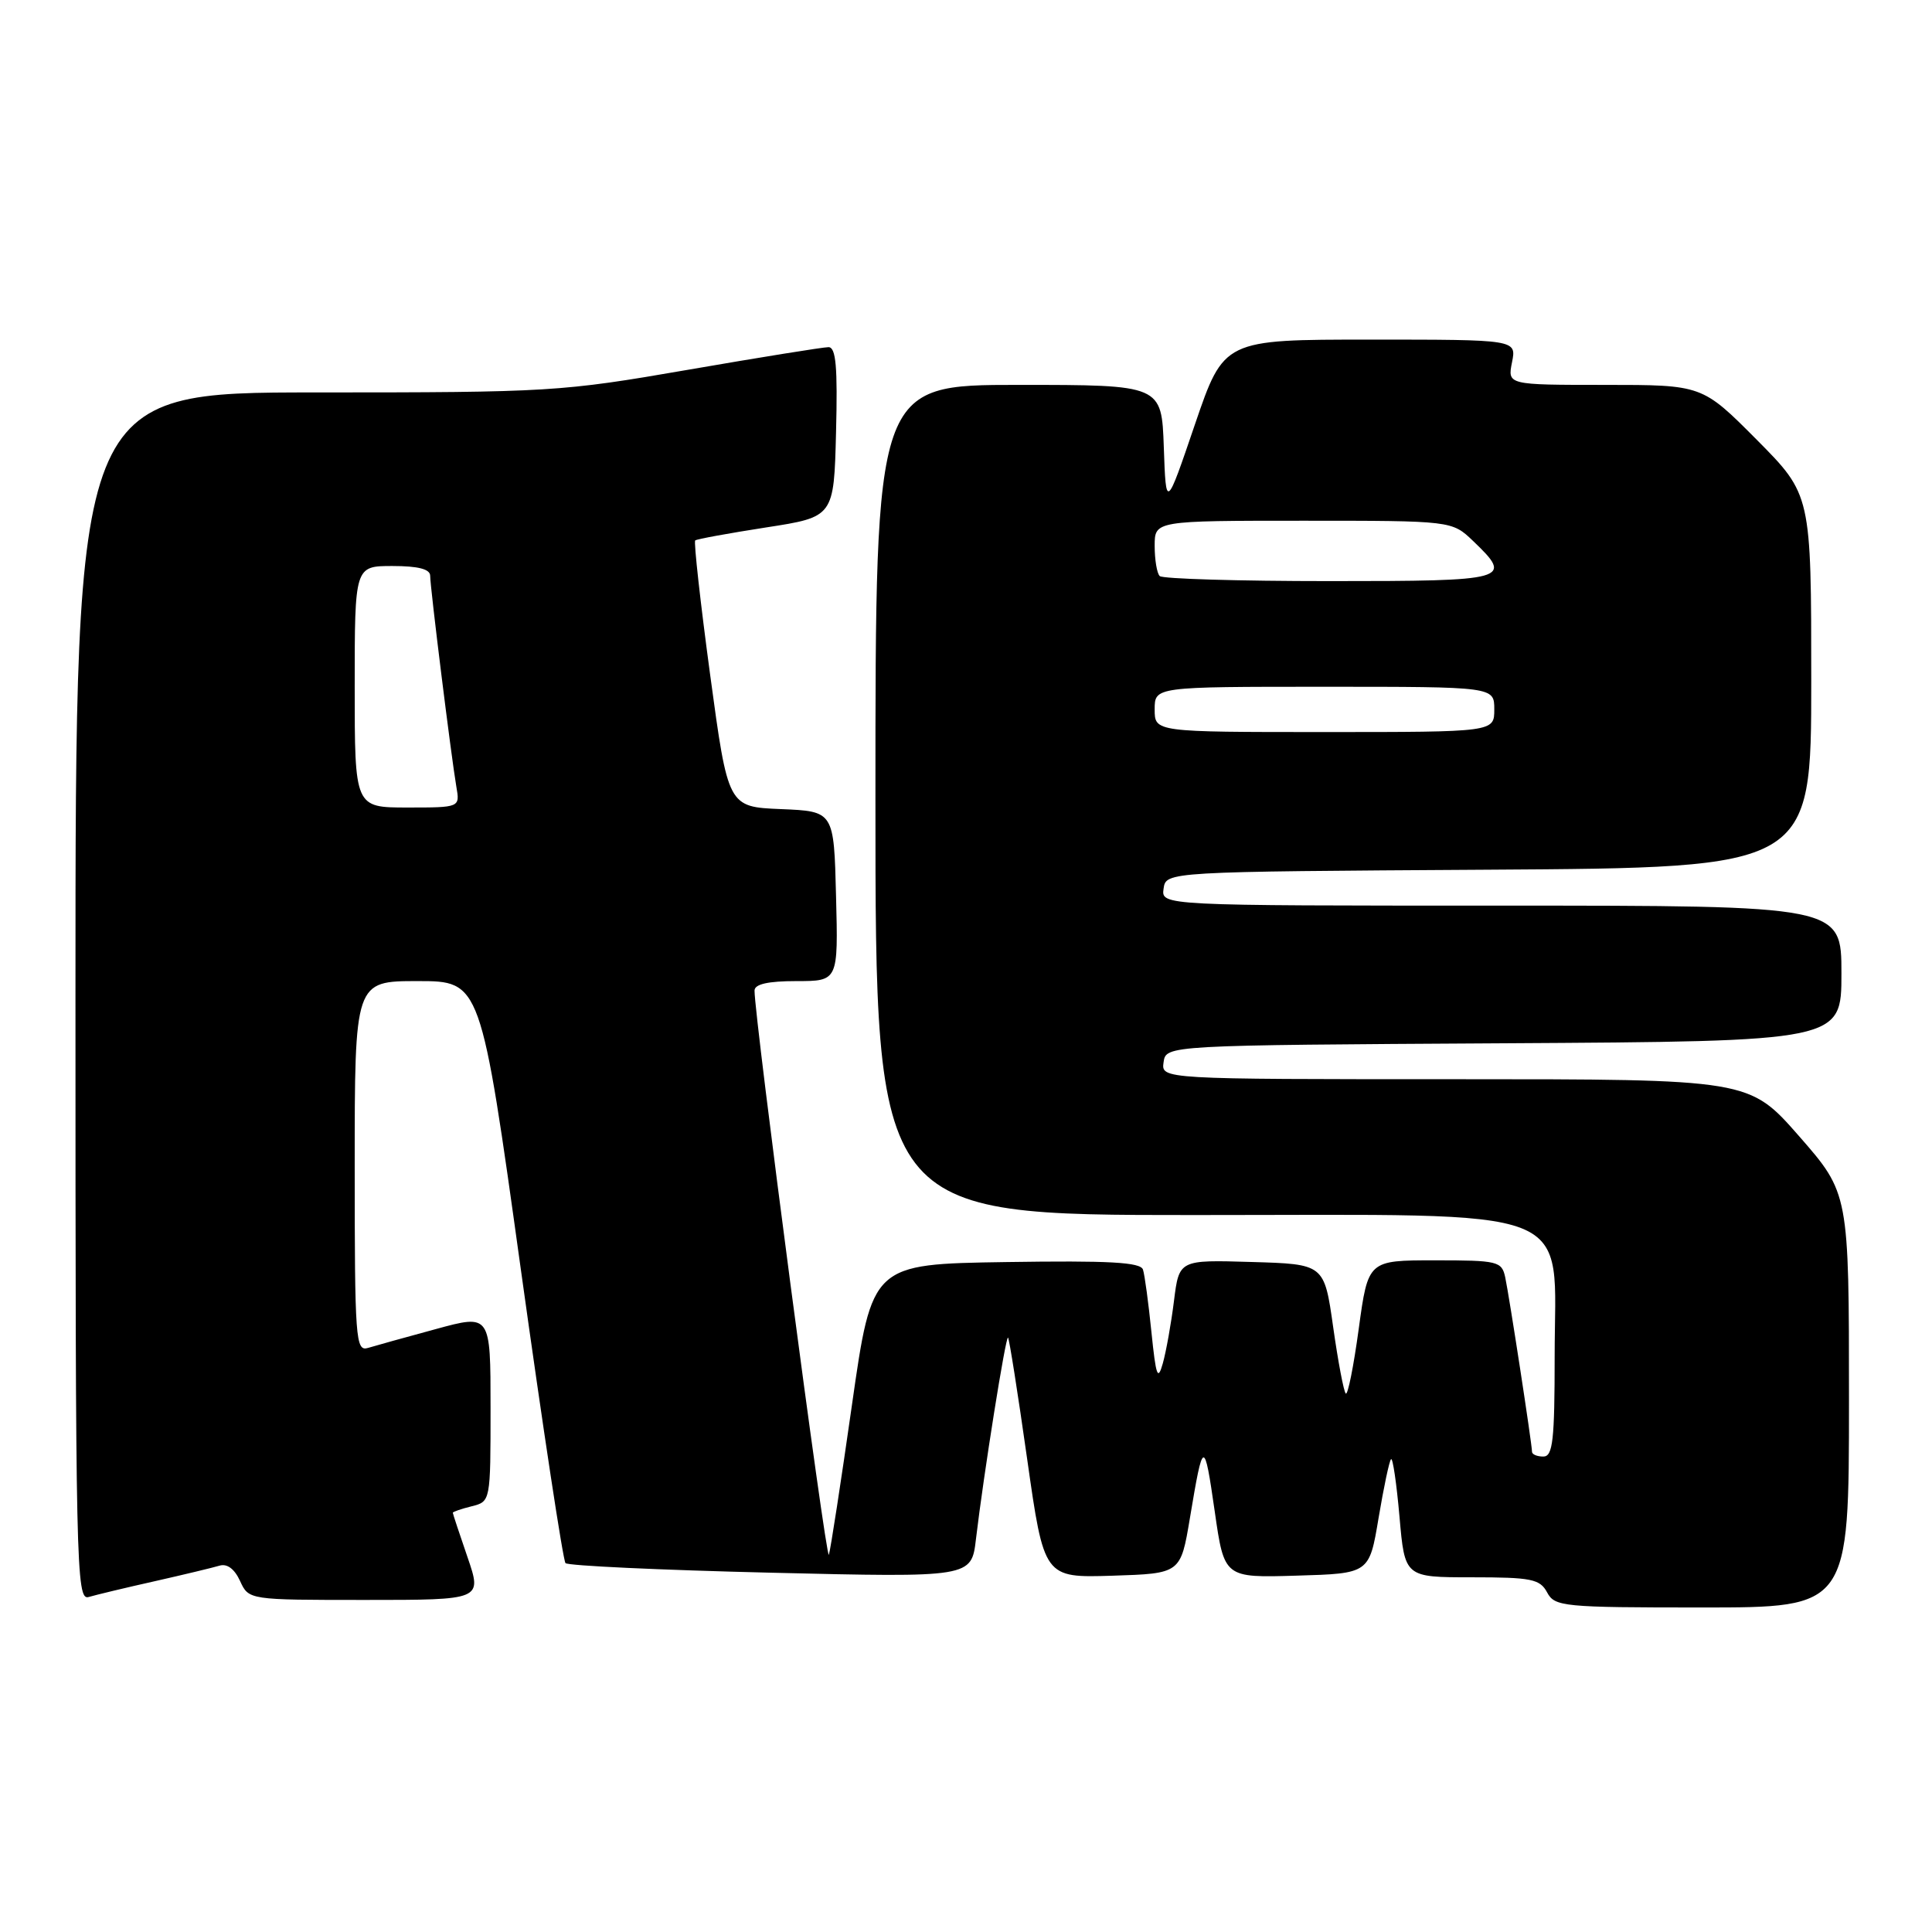 <?xml version="1.0" encoding="UTF-8" standalone="no"?>
<!DOCTYPE svg PUBLIC "-//W3C//DTD SVG 1.1//EN" "http://www.w3.org/Graphics/SVG/1.1/DTD/svg11.dtd" >
<svg xmlns="http://www.w3.org/2000/svg" xmlns:xlink="http://www.w3.org/1999/xlink" version="1.1" viewBox="0 0 256 256">
 <g >
 <path fill="currentColor"
d=" M 245.00 185.55 C 245.00 158.11 245.00 158.11 238.39 150.55 C 231.77 143.00 231.77 143.00 192.82 143.00 C 153.86 143.00 153.86 143.00 154.18 140.75 C 154.50 138.50 154.50 138.50 199.25 138.24 C 244.00 137.98 244.00 137.98 244.00 128.99 C 244.00 120.00 244.00 120.00 198.93 120.00 C 153.86 120.00 153.86 120.00 154.18 117.75 C 154.50 115.50 154.50 115.50 197.25 115.24 C 240.00 114.98 240.00 114.98 240.00 90.26 C 240.00 65.55 240.00 65.55 232.78 58.27 C 225.55 51.00 225.55 51.00 212.65 51.00 C 199.75 51.00 199.75 51.00 200.35 48.00 C 200.95 45.00 200.95 45.00 181.56 45.00 C 162.17 45.00 162.17 45.00 158.33 56.25 C 154.50 67.50 154.50 67.50 154.21 59.25 C 153.92 51.00 153.92 51.00 134.96 51.00 C 116.00 51.00 116.00 51.00 116.00 106.00 C 116.00 161.00 116.00 161.00 158.20 161.00 C 210.11 161.00 206.00 159.39 206.00 179.69 C 206.00 190.85 205.76 193.00 204.50 193.00 C 203.68 193.00 203.00 192.72 203.00 192.37 C 203.00 191.36 199.98 171.73 199.45 169.25 C 198.99 167.12 198.48 167.00 190.12 167.00 C 181.28 167.00 181.28 167.00 180.04 176.07 C 179.36 181.06 178.59 184.92 178.32 184.65 C 178.05 184.38 177.30 180.42 176.65 175.83 C 175.47 167.50 175.47 167.50 165.85 167.22 C 156.24 166.93 156.24 166.93 155.56 172.36 C 155.19 175.35 154.52 179.08 154.08 180.65 C 153.41 183.04 153.17 182.37 152.57 176.50 C 152.18 172.65 151.68 168.93 151.45 168.23 C 151.14 167.25 146.98 167.02 133.30 167.23 C 115.55 167.50 115.55 167.50 112.89 186.15 C 111.43 196.40 110.05 205.34 109.83 206.01 C 109.48 207.06 99.93 134.57 99.98 131.25 C 99.99 130.40 101.78 130.00 105.53 130.00 C 111.07 130.00 111.07 130.00 110.78 118.75 C 110.50 107.50 110.50 107.50 103.48 107.21 C 96.47 106.92 96.47 106.92 94.10 89.43 C 92.80 79.80 91.91 71.78 92.12 71.61 C 92.33 71.43 96.55 70.66 101.50 69.89 C 110.50 68.50 110.50 68.50 110.78 57.25 C 111.00 48.62 110.77 46.00 109.78 46.00 C 109.08 46.00 100.69 47.35 91.15 49.00 C 74.34 51.91 72.83 52.00 41.90 52.00 C 10.00 52.00 10.00 52.00 10.00 132.07 C 10.00 207.85 10.09 212.11 11.75 211.61 C 12.71 211.33 16.65 210.38 20.50 209.52 C 24.35 208.65 28.21 207.72 29.08 207.46 C 30.09 207.15 31.08 207.89 31.81 209.49 C 32.96 212.00 32.96 212.00 48.42 212.00 C 63.89 212.00 63.89 212.00 61.95 206.34 C 60.88 203.23 60.00 200.58 60.00 200.45 C 60.00 200.32 61.12 199.93 62.50 199.59 C 65.00 198.96 65.00 198.96 65.00 186.54 C 65.00 174.13 65.00 174.13 57.75 176.11 C 53.76 177.19 49.71 178.32 48.75 178.61 C 47.12 179.10 47.00 177.50 47.00 154.57 C 47.00 130.00 47.00 130.00 55.35 130.00 C 63.70 130.00 63.70 130.00 69.02 168.25 C 71.95 189.29 74.61 206.78 74.93 207.12 C 75.24 207.47 87.47 208.04 102.11 208.39 C 128.72 209.03 128.72 209.03 129.32 203.93 C 130.34 195.32 133.27 176.93 133.57 177.24 C 133.73 177.39 134.87 184.62 136.10 193.30 C 138.34 209.07 138.34 209.07 147.39 208.79 C 156.44 208.50 156.44 208.50 157.67 201.15 C 159.43 190.61 159.56 190.57 160.96 200.28 C 162.22 209.07 162.22 209.07 171.83 208.78 C 181.44 208.50 181.44 208.50 182.67 201.13 C 183.35 197.08 184.09 193.57 184.32 193.35 C 184.55 193.12 185.05 196.55 185.44 200.97 C 186.14 209.00 186.14 209.00 195.03 209.00 C 202.91 209.00 204.05 209.23 205.00 211.00 C 206.01 212.89 207.09 213.00 225.54 213.00 C 245.00 213.00 245.00 213.00 245.00 185.55 Z  M 47.00 91.00 C 47.00 75.00 47.00 75.00 52.00 75.00 C 55.42 75.00 57.00 75.41 57.00 76.29 C 57.00 77.84 59.80 100.35 60.47 104.25 C 60.95 107.00 60.95 107.00 53.98 107.00 C 47.00 107.00 47.00 107.00 47.00 91.00 Z  M 153.00 94.00 C 153.00 91.00 153.00 91.00 175.50 91.00 C 198.00 91.00 198.00 91.00 198.00 94.00 C 198.00 97.00 198.00 97.00 175.50 97.00 C 153.00 97.00 153.00 97.00 153.00 94.00 Z  M 153.67 76.33 C 153.30 75.97 153.00 74.17 153.00 72.33 C 153.00 69.00 153.00 69.00 172.70 69.00 C 192.39 69.00 192.39 69.00 195.20 71.69 C 200.57 76.83 199.97 77.00 176.17 77.00 C 164.16 77.00 154.03 76.70 153.67 76.33 Z "/>
</g>
</svg>
